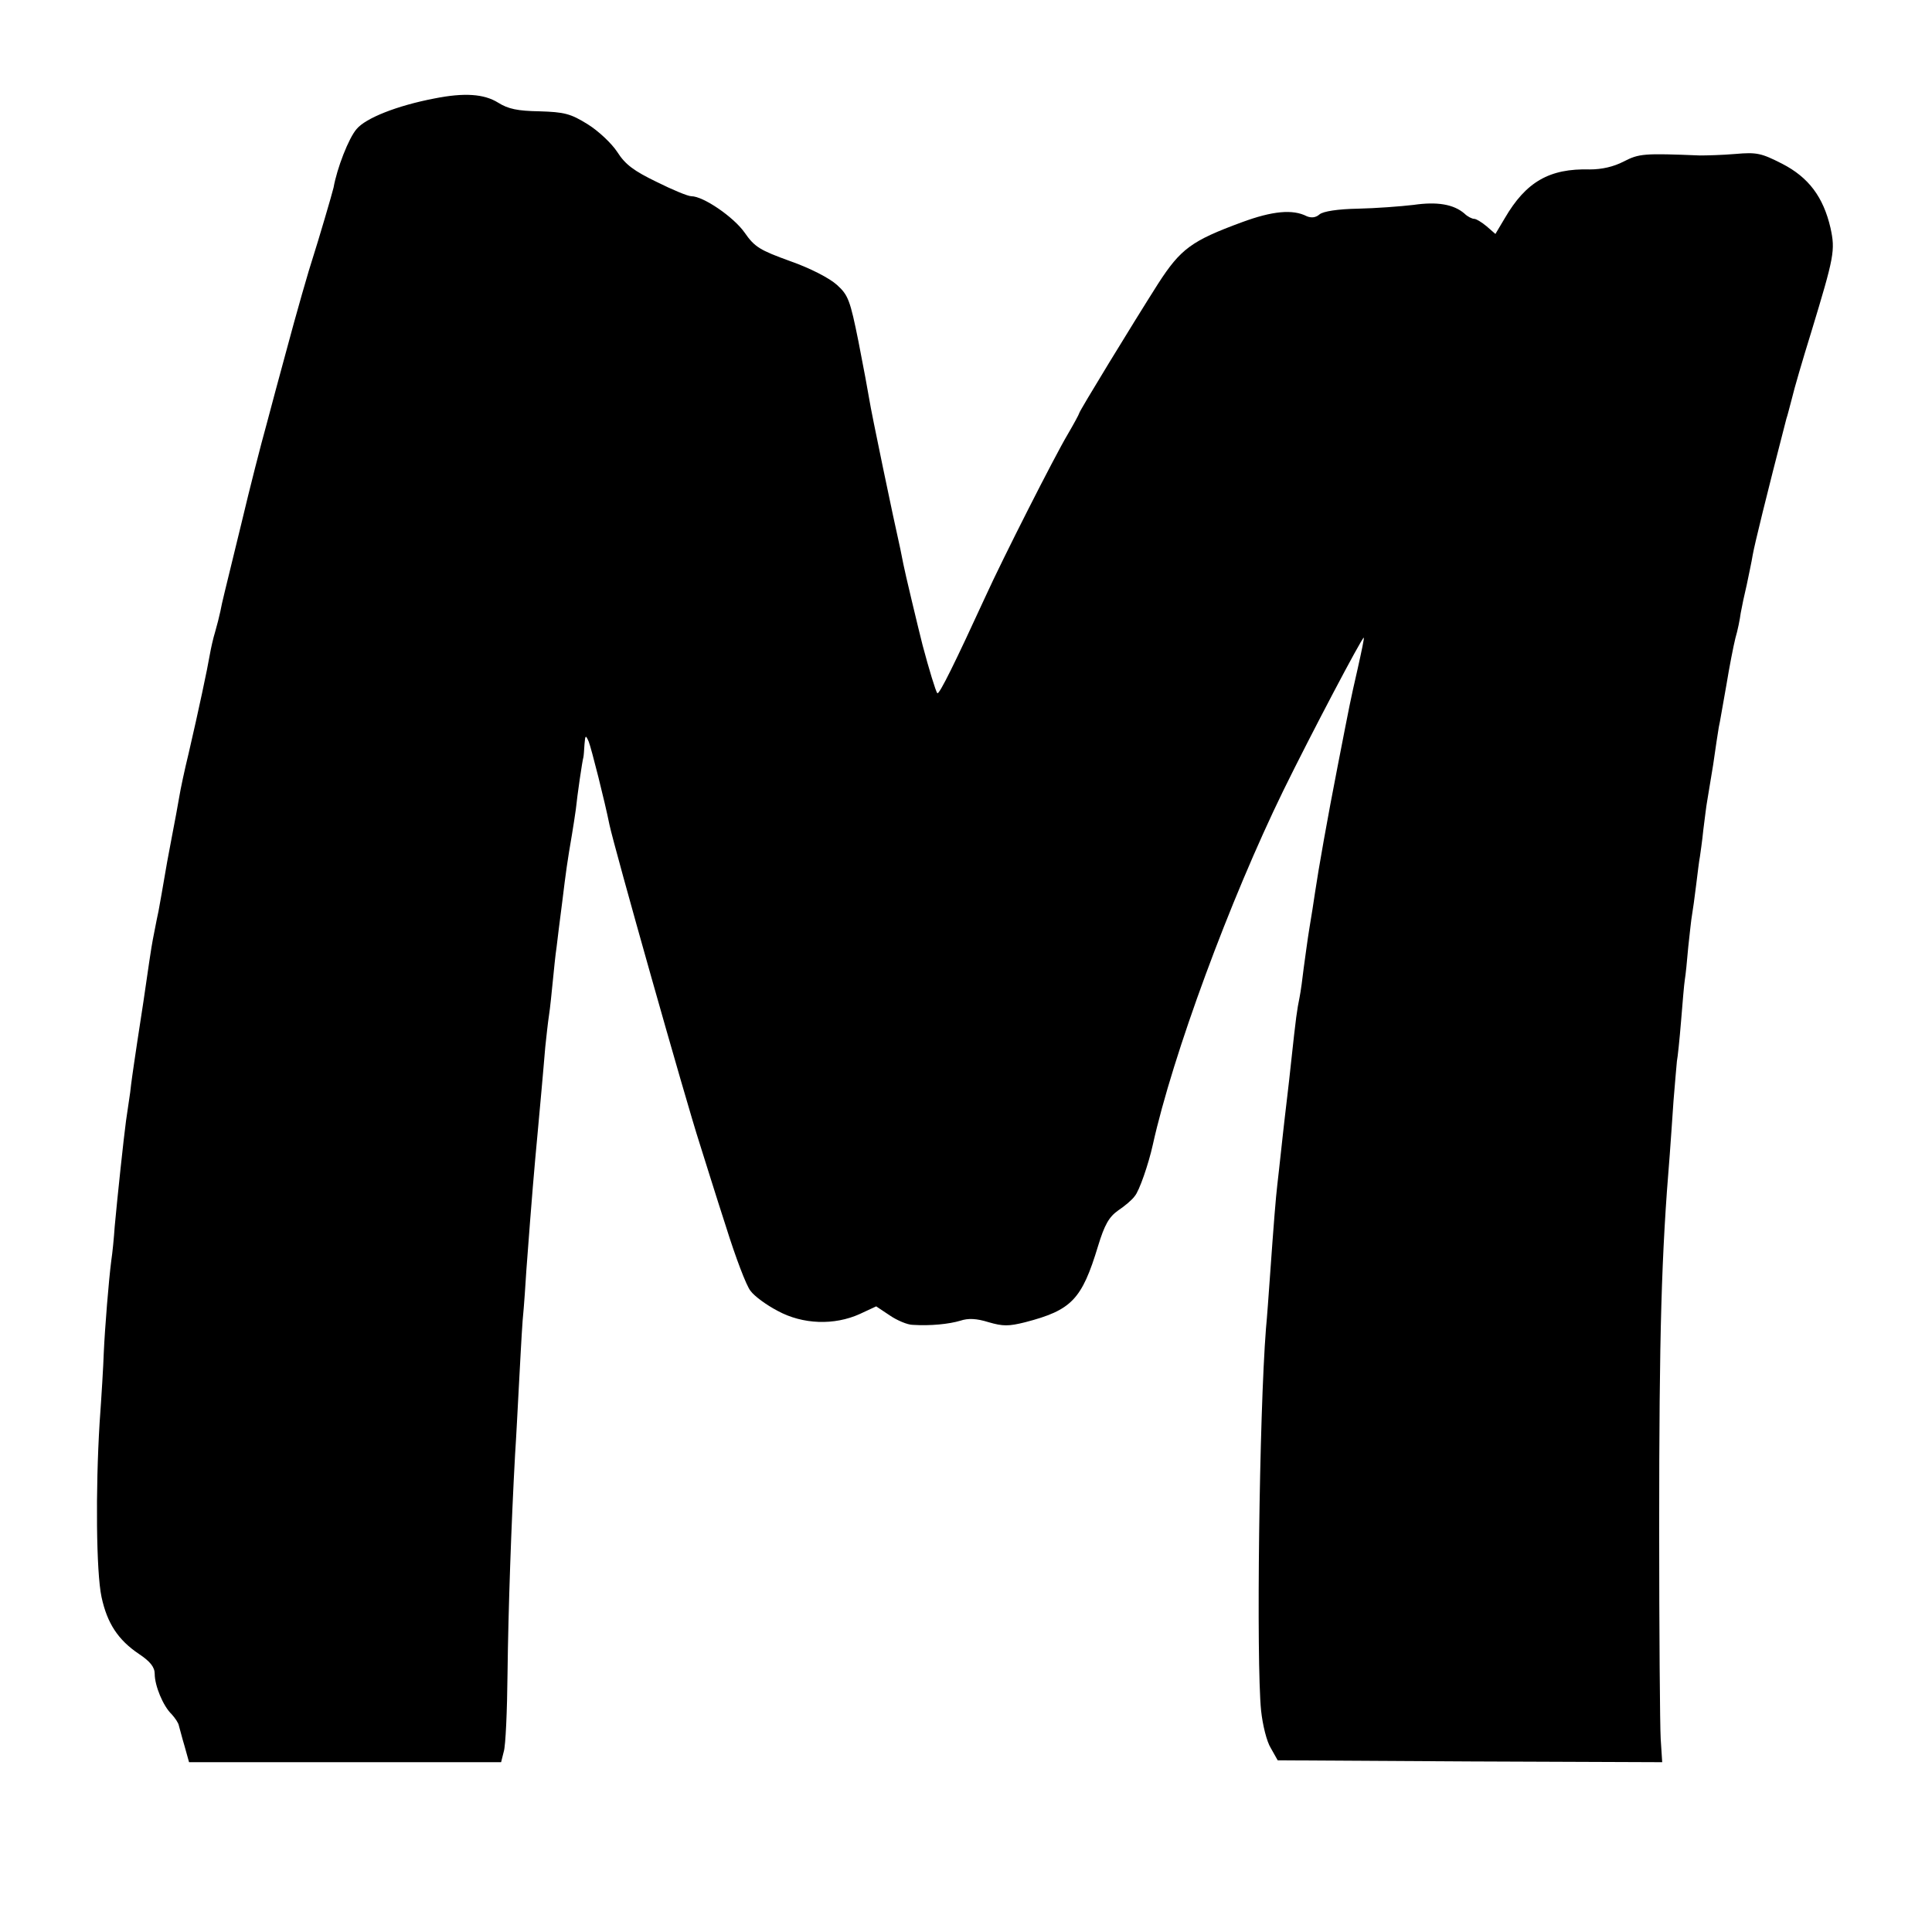 <?xml version="1.0" standalone="no"?>
<!DOCTYPE svg PUBLIC "-//W3C//DTD SVG 20010904//EN"
 "http://www.w3.org/TR/2001/REC-SVG-20010904/DTD/svg10.dtd">
<svg version="1.0" xmlns="http://www.w3.org/2000/svg"
 width="512pt" height="512pt" viewBox="0 0 512 512"
 preserveAspectRatio="xMidYMid meet">
<g transform="translate(0,512) scale(0.1,-0.1)"
fill="#000000" stroke="none">
<path d="M1151 4859 c-99 -19 -182 -52 -206 -81 -21 -24 -52 -104 -61 -155 -3
-14 -42 -146 -54 -183 -11 -33 -43 -144 -74 -260 -14 -52 -37 -136 -50 -186
-14 -50 -44 -167 -66 -260 -50 -206 -50 -203 -56 -234 -3 -14 -9 -38 -14 -55
-5 -16 -11 -43 -14 -60 -6 -36 -30 -149 -56 -261 -11 -45 -22 -97 -25 -116 -3
-18 -12 -67 -20 -108 -8 -41 -17 -91 -20 -110 -3 -19 -10 -57 -15 -85 -6 -27
-12 -61 -15 -75 -3 -14 -14 -88 -25 -165 -12 -77 -23 -151 -25 -165 -2 -14 -7
-47 -10 -75 -4 -27 -9 -61 -11 -75 -6 -44 -23 -203 -30 -280 -2 -30 -6 -71 -9
-90 -7 -54 -17 -179 -20 -245 -1 -33 -6 -116 -11 -185 -11 -180 -9 -396 5
-462 15 -70 44 -114 99 -151 30 -20 42 -35 42 -53 0 -31 22 -85 45 -107 9 -10
18 -23 19 -30 2 -6 8 -31 15 -54 l12 -43 413 0 414 0 7 28 c5 15 9 108 10 207
2 169 10 399 20 580 3 44 7 125 10 180 3 55 7 134 10 175 4 41 8 102 10 135
15 201 21 269 30 365 2 25 7 74 10 110 3 36 8 88 10 115 3 28 7 66 10 85 3 19
7 60 10 90 3 30 7 71 10 90 2 19 9 73 15 120 10 82 13 104 26 180 3 19 8 49
10 65 4 39 17 128 20 138 1 4 2 19 3 35 2 24 3 25 11 7 7 -17 43 -160 55 -220
12 -58 203 -734 239 -845 13 -41 44 -141 70 -221 25 -80 54 -157 65 -170 10
-14 43 -38 72 -53 66 -36 150 -39 218 -8 l43 20 36 -24 c19 -13 47 -25 61 -25
47 -3 96 2 126 11 21 7 43 6 75 -4 38 -11 53 -11 97 0 123 32 150 60 193 202
17 56 29 77 53 94 18 12 38 29 44 38 12 13 37 86 48 136 53 239 204 648 346
939 73 149 208 405 213 405 2 0 -6 -37 -16 -82 -21 -92 -19 -84 -53 -258 -27
-138 -51 -274 -60 -335 -3 -22 -10 -65 -15 -95 -5 -30 -11 -77 -15 -105 -3
-27 -8 -63 -11 -78 -7 -35 -9 -47 -23 -177 -6 -58 -14 -121 -16 -140 -2 -19
-7 -60 -10 -90 -3 -30 -8 -71 -10 -90 -4 -34 -9 -95 -20 -250 -3 -41 -7 -100
-10 -130 -18 -228 -26 -884 -13 -1013 4 -38 15 -83 26 -100 l18 -32 510 -3
509 -2 -4 62 c-2 35 -4 286 -4 558 0 520 6 725 28 990 2 30 7 95 10 143 4 48
8 96 9 105 2 9 7 57 11 106 4 49 8 98 10 110 2 11 6 50 9 86 4 36 8 75 10 85
2 11 7 47 11 80 4 32 8 66 10 75 1 8 6 40 9 71 4 31 8 65 10 75 2 11 9 54 16
97 6 43 13 88 15 100 3 12 11 62 20 111 8 49 19 105 24 125 6 20 12 50 14 66
3 17 10 50 16 75 5 25 13 61 16 80 5 28 36 155 89 360 3 8 9 33 15 55 5 22 28
101 51 175 61 201 64 216 51 276 -19 82 -58 134 -128 170 -55 28 -67 31 -124
26 -35 -3 -77 -4 -94 -4 -149 6 -161 5 -202 -16 -27 -14 -58 -21 -90 -21 -107
3 -169 -33 -225 -129 l-25 -42 -23 20 c-13 11 -28 20 -33 20 -6 0 -18 6 -26
14 -29 25 -73 32 -135 23 -34 -4 -100 -9 -147 -10 -54 -1 -92 -7 -102 -15 -10
-9 -22 -10 -34 -5 -37 19 -91 14 -172 -16 -133 -49 -162 -70 -222 -163 -68
-107 -209 -338 -209 -343 0 -2 -14 -28 -31 -57 -35 -59 -171 -327 -217 -428
-80 -174 -123 -262 -128 -257 -4 4 -22 63 -39 127 -11 43 -48 198 -51 215 -2
11 -6 29 -8 40 -18 79 -78 367 -82 395 -3 19 -16 89 -29 155 -22 109 -27 123
-57 150 -20 18 -70 44 -124 63 -80 29 -94 37 -121 76 -29 41 -109 96 -141 96
-9 0 -50 17 -92 38 -60 29 -83 46 -104 79 -15 23 -50 56 -79 74 -45 28 -62 32
-127 34 -58 1 -83 6 -110 23 -37 23 -89 27 -169 11z"/>
</g>
</svg>
